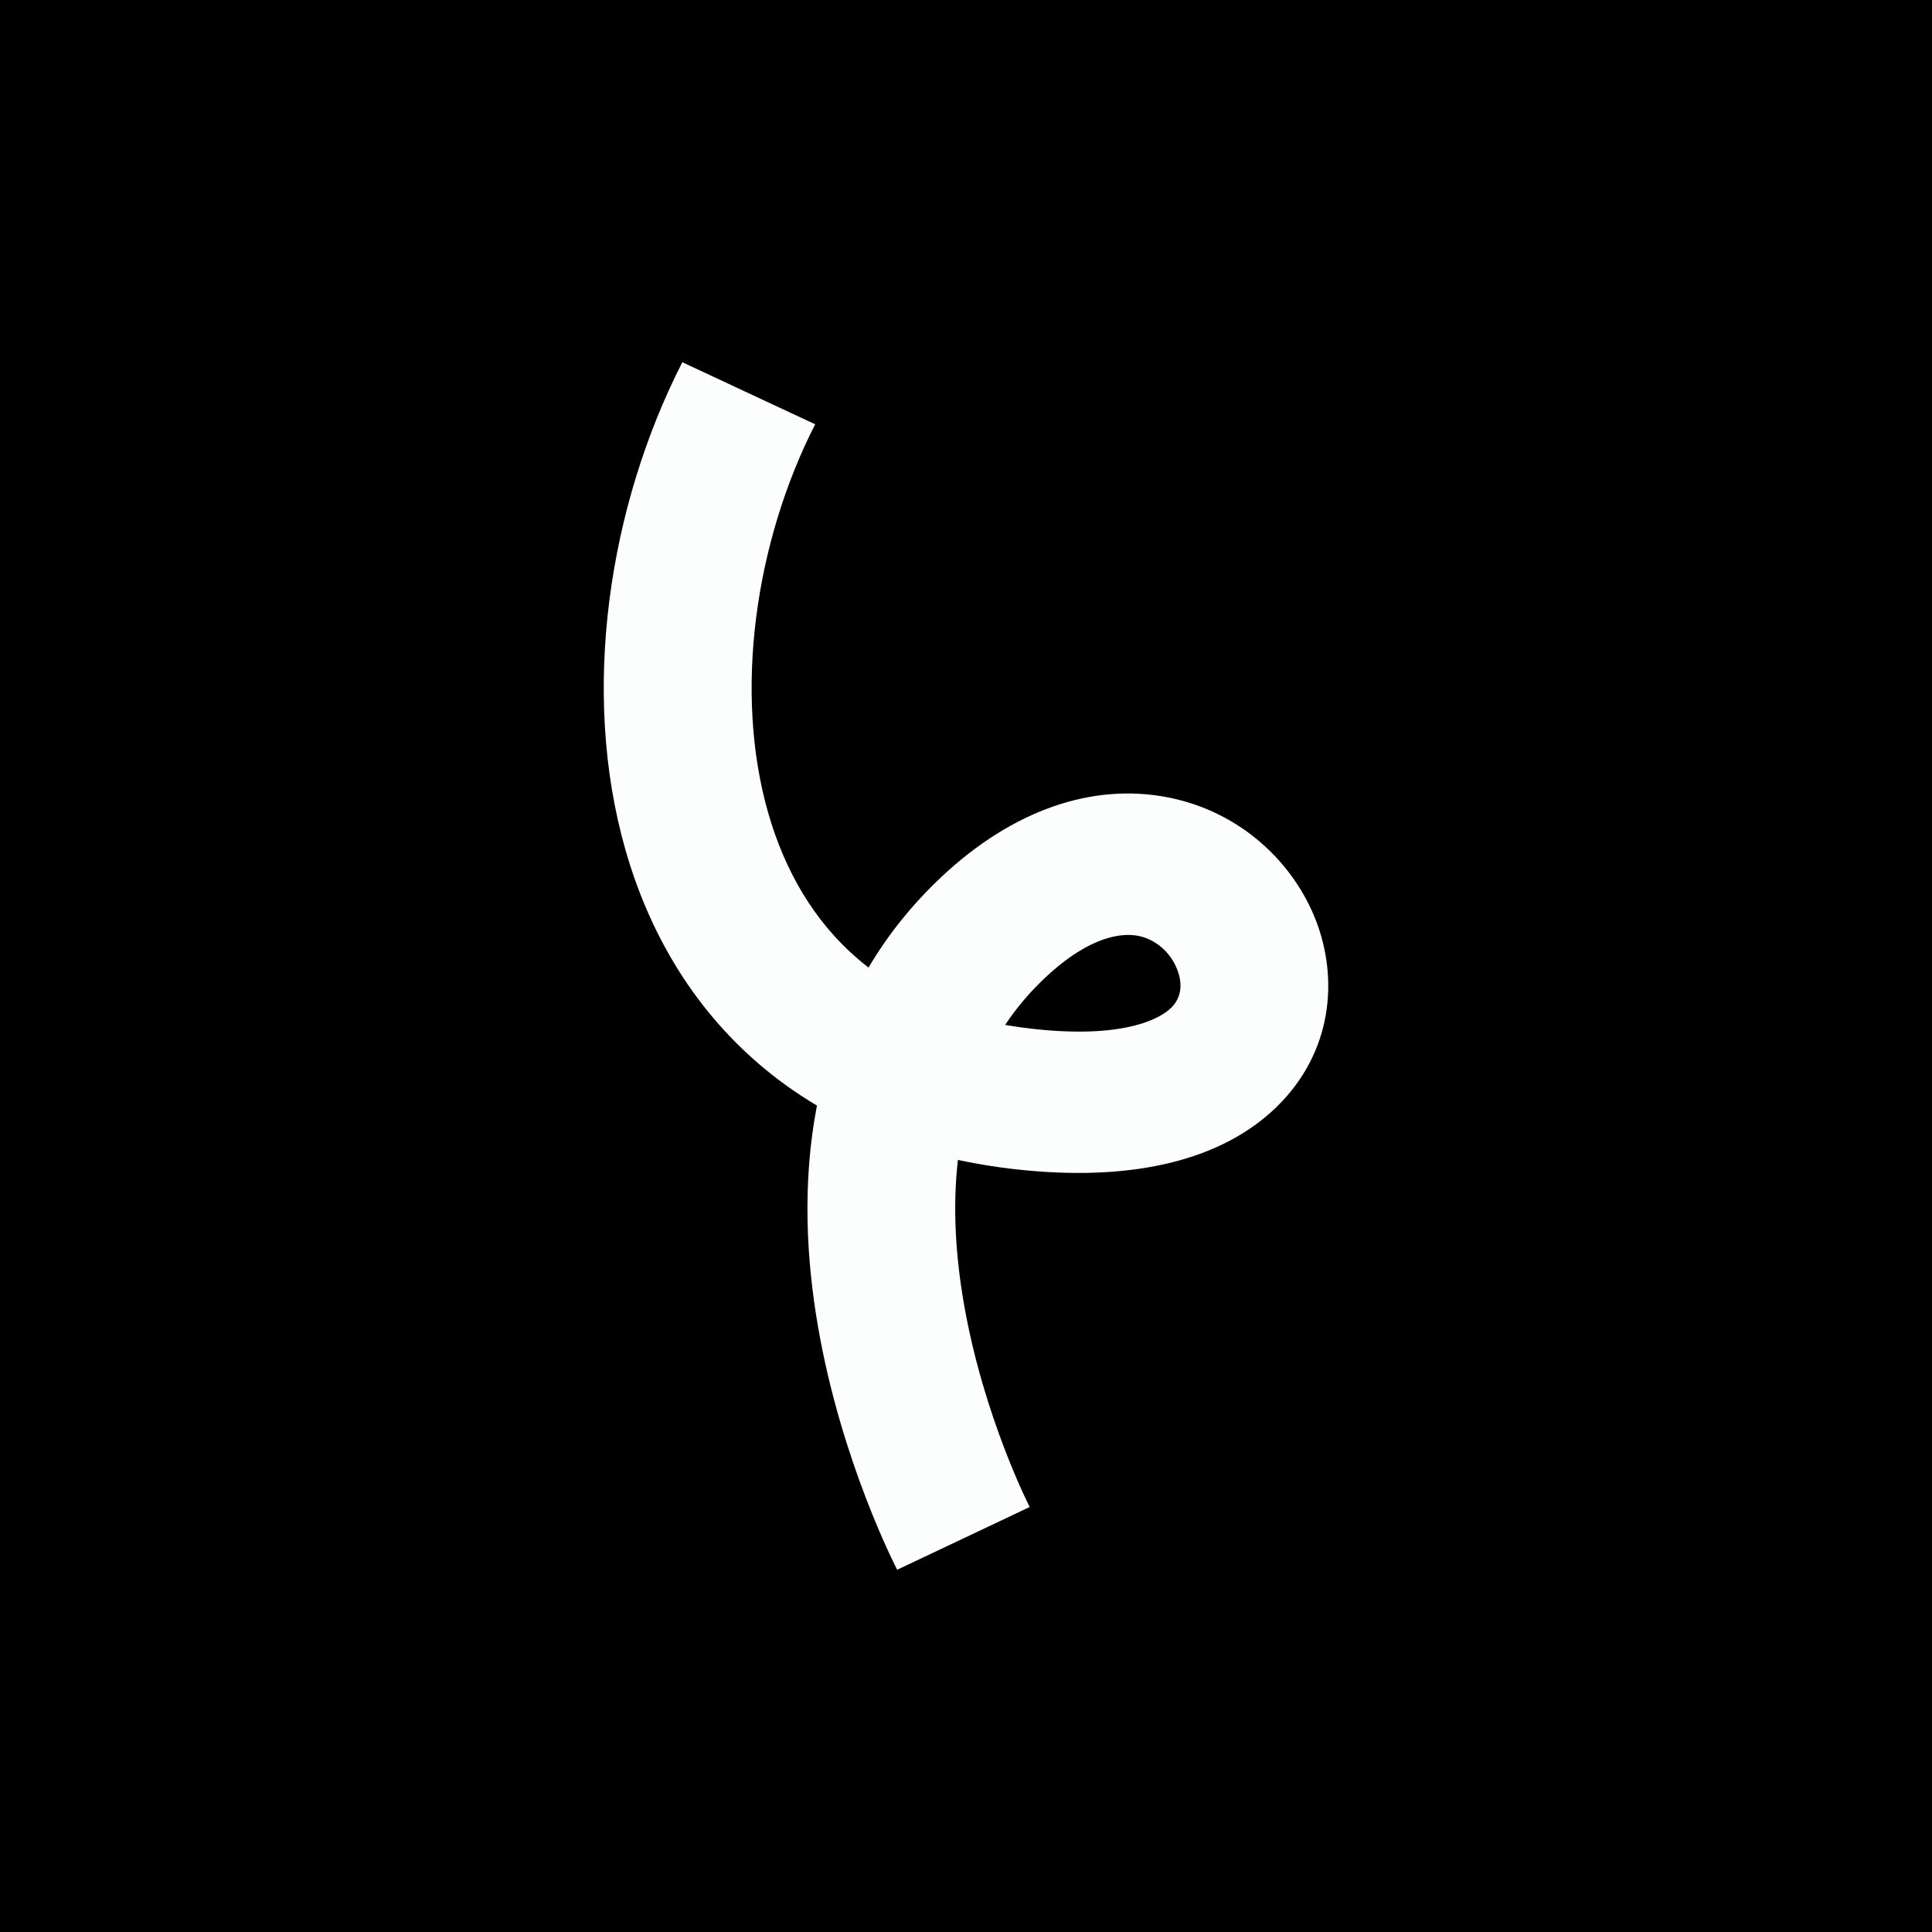<svg width="48" height="48" viewBox="0 0 48 48" fill="none" xmlns="http://www.w3.org/2000/svg">
<rect width="48" height="48" fill="black"/>
<path fill-rule="evenodd" clip-rule="evenodd" d="M24.973 25.463C25.262 25.514 25.564 25.555 25.88 25.584C27.996 25.781 28.833 25.296 29.095 25.041C29.319 24.823 29.408 24.499 29.247 24.086C29.079 23.653 28.703 23.334 28.278 23.251C27.916 23.181 27.118 23.211 25.974 24.284C25.582 24.65 25.251 25.045 24.973 25.463ZM23.799 28.817C24.349 28.936 24.924 29.025 25.524 29.08C28.203 29.33 30.362 28.82 31.716 27.502C33.109 26.145 33.257 24.317 32.691 22.862C32.133 21.428 30.821 20.163 29.013 19.81C27.142 19.445 25.162 20.126 23.402 21.775C22.647 22.483 22.048 23.245 21.578 24.039C21.485 23.967 21.395 23.894 21.308 23.819C20.244 22.905 19.505 21.663 19.084 20.191C18.228 17.199 18.757 13.47 20.253 10.541L16.952 9C15.129 12.569 14.413 17.175 15.54 21.117C16.11 23.111 17.169 24.985 18.853 26.432C19.298 26.814 19.779 27.16 20.297 27.468C19.923 29.396 20.04 31.32 20.322 32.953C20.615 34.65 21.102 36.148 21.513 37.218C21.719 37.755 21.908 38.19 22.048 38.496C22.118 38.649 22.176 38.77 22.218 38.855C22.239 38.897 22.255 38.931 22.268 38.956C22.274 38.968 22.279 38.978 22.283 38.986L22.288 38.995L22.29 38.999L22.29 39C22.291 39.001 22.291 39.001 23.936 38.221C25.582 37.44 25.582 37.441 25.582 37.441L25.576 37.429C25.57 37.417 25.559 37.395 25.545 37.365C25.515 37.305 25.47 37.211 25.413 37.087C25.299 36.838 25.139 36.469 24.962 36.008C24.605 35.079 24.192 33.801 23.946 32.381C23.741 31.194 23.665 29.981 23.799 28.817Z" fill="#FBFEFC"/>
</svg>

